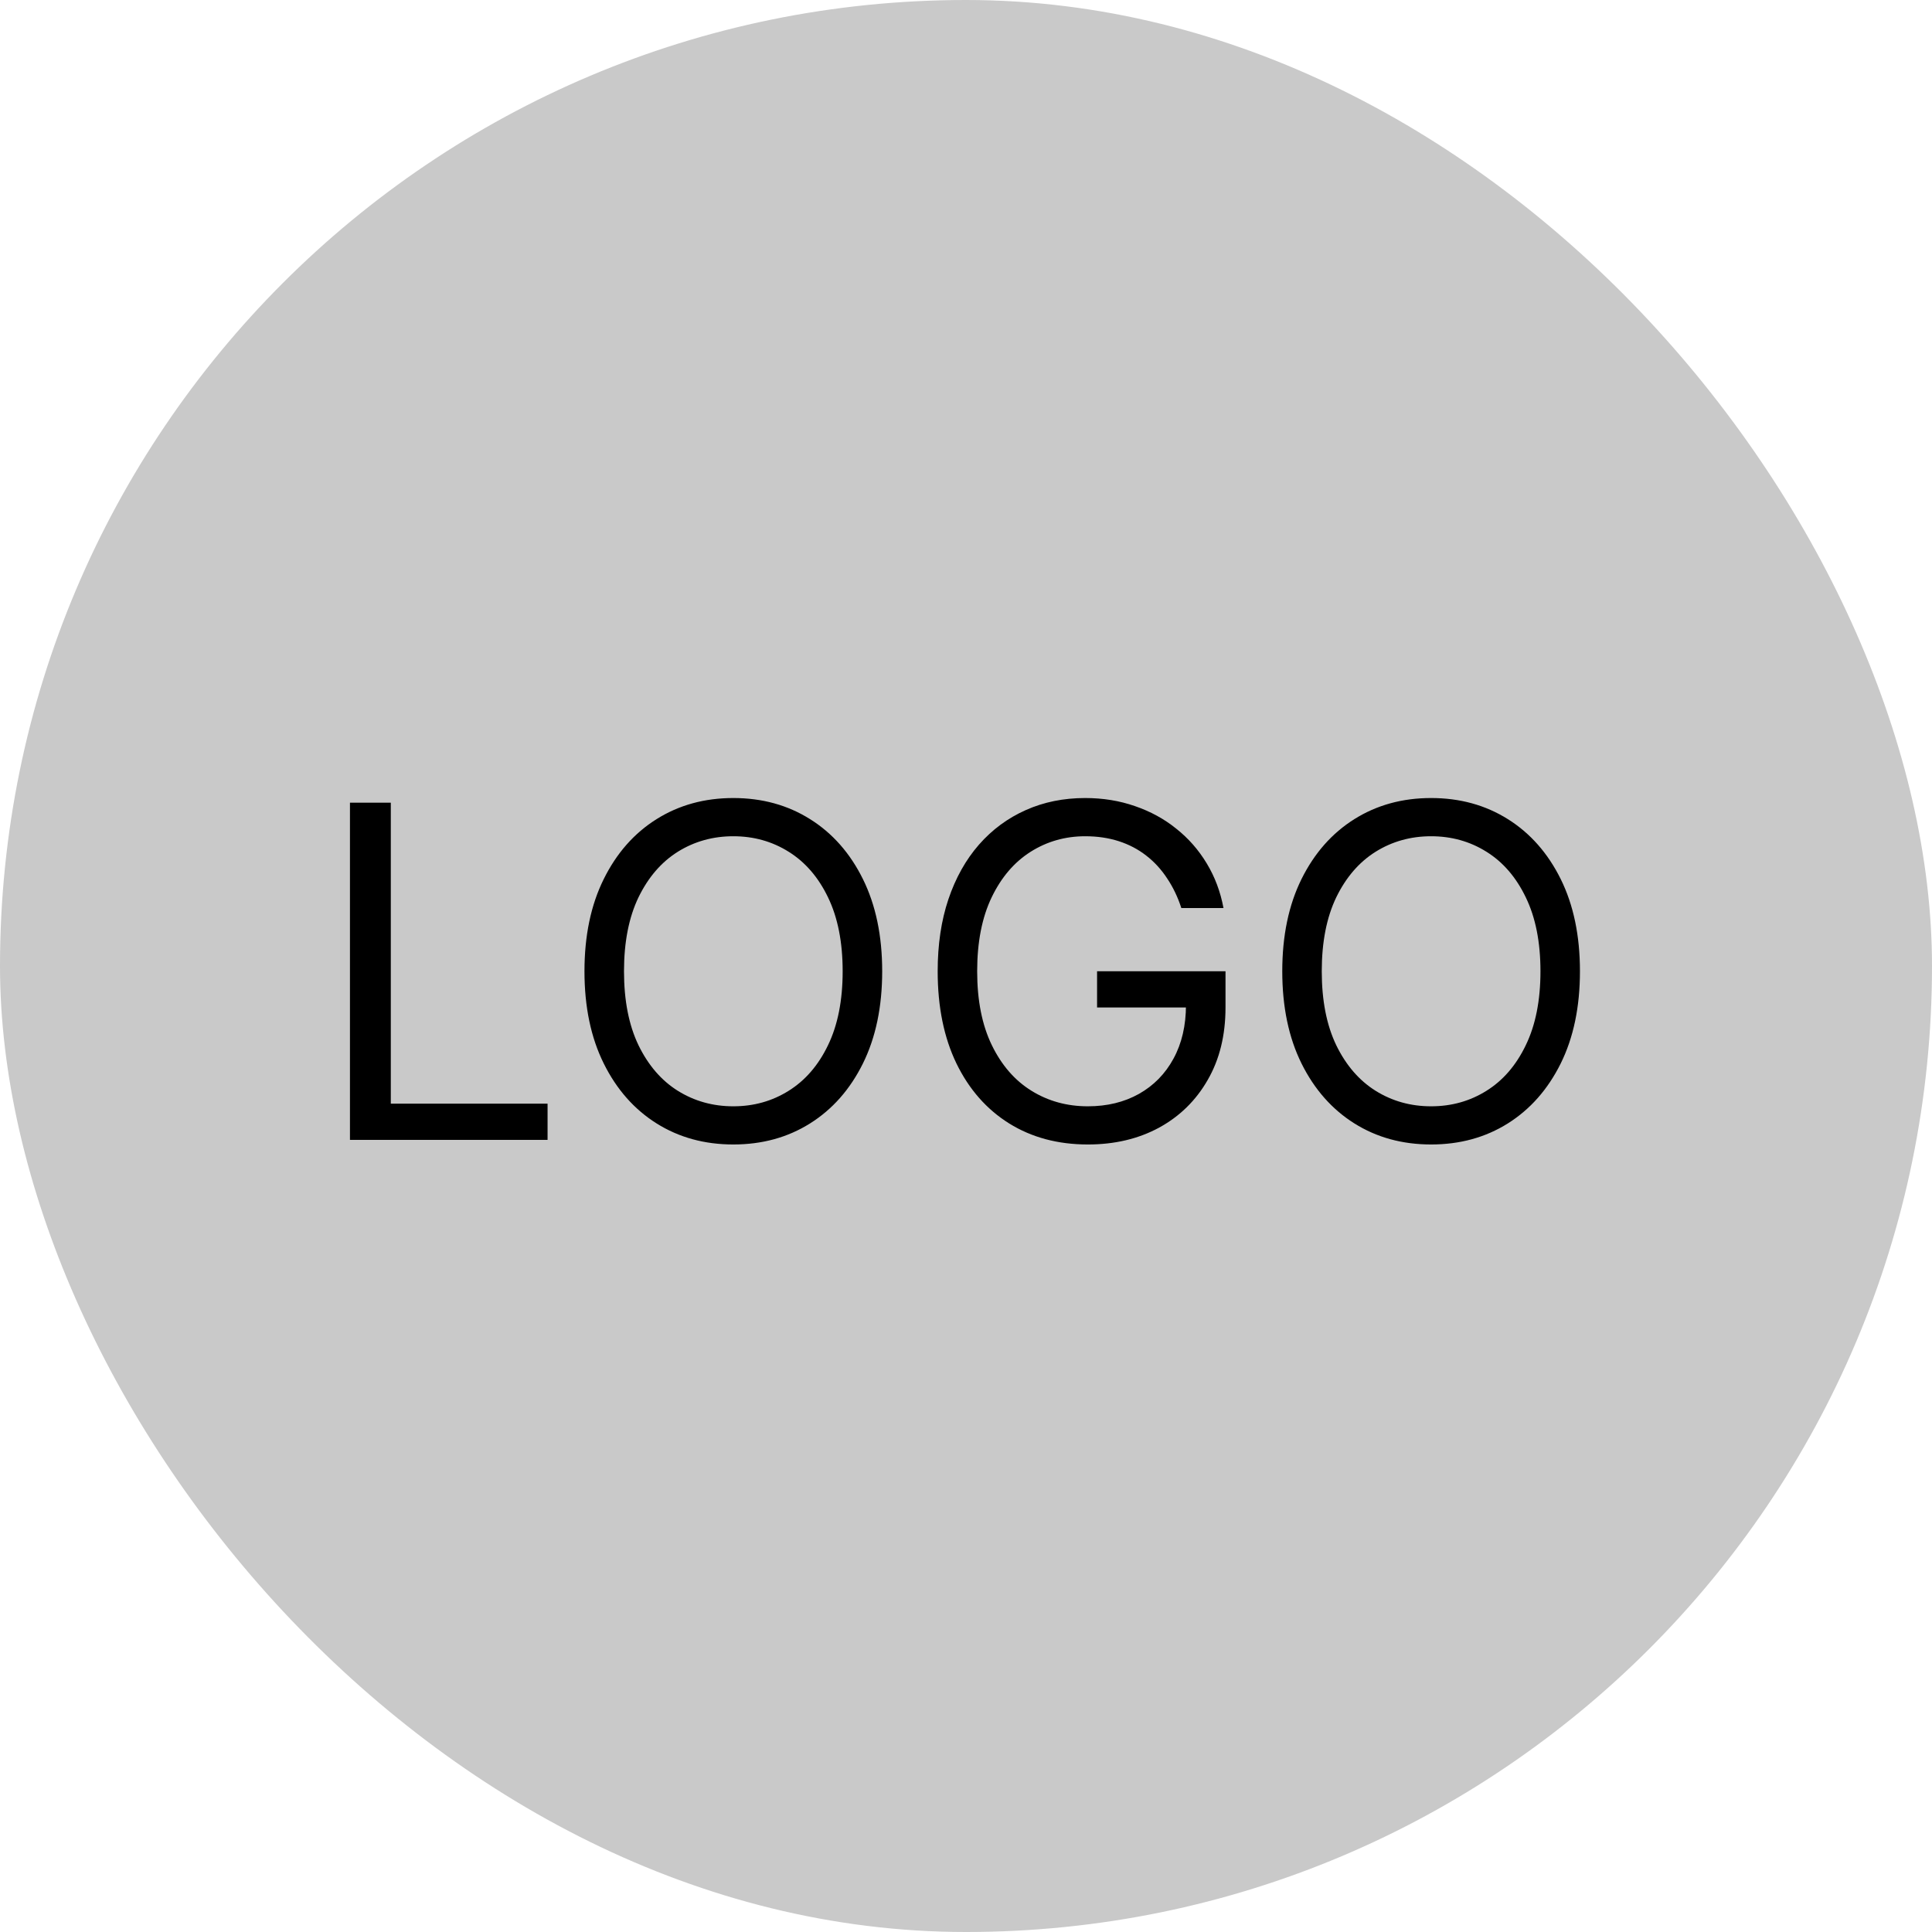 <svg width="50" height="50" viewBox="0 0 50 50" fill="none" xmlns="http://www.w3.org/2000/svg">
<rect width="50" height="50" rx="25" fill="#C9C9C9"/>
<path d="M9.057 29.5V20.773H10.114V28.562H14.171V29.5H9.057ZM22.831 25.136C22.831 26.057 22.664 26.852 22.332 27.523C22 28.193 21.544 28.71 20.964 29.074C20.385 29.438 19.723 29.619 18.978 29.619C18.234 29.619 17.572 29.438 16.992 29.074C16.413 28.71 15.957 28.193 15.625 27.523C15.292 26.852 15.126 26.057 15.126 25.136C15.126 24.216 15.292 23.421 15.625 22.75C15.957 22.079 16.413 21.562 16.992 21.199C17.572 20.835 18.234 20.653 18.978 20.653C19.723 20.653 20.385 20.835 20.964 21.199C21.544 21.562 22 22.079 22.332 22.75C22.664 23.421 22.831 24.216 22.831 25.136ZM21.808 25.136C21.808 24.381 21.681 23.743 21.429 23.223C21.179 22.703 20.839 22.31 20.41 22.043C19.984 21.776 19.507 21.642 18.978 21.642C18.45 21.642 17.971 21.776 17.542 22.043C17.116 22.31 16.777 22.703 16.524 23.223C16.274 23.743 16.149 24.381 16.149 25.136C16.149 25.892 16.274 26.53 16.524 27.05C16.777 27.57 17.116 27.963 17.542 28.23C17.971 28.497 18.45 28.631 18.978 28.631C19.507 28.631 19.984 28.497 20.41 28.23C20.839 27.963 21.179 27.57 21.429 27.05C21.681 26.53 21.808 25.892 21.808 25.136ZM30.573 23.5C30.48 23.213 30.356 22.956 30.203 22.729C30.052 22.499 29.872 22.303 29.662 22.141C29.454 21.979 29.218 21.855 28.954 21.77C28.69 21.685 28.4 21.642 28.085 21.642C27.568 21.642 27.098 21.776 26.674 22.043C26.251 22.31 25.914 22.703 25.664 23.223C25.414 23.743 25.289 24.381 25.289 25.136C25.289 25.892 25.416 26.53 25.669 27.05C25.922 27.57 26.264 27.963 26.696 28.23C27.128 28.497 27.613 28.631 28.153 28.631C28.653 28.631 29.093 28.524 29.474 28.311C29.858 28.095 30.156 27.791 30.369 27.399C30.585 27.004 30.693 26.54 30.693 26.006L31.017 26.074H28.392V25.136H31.716V26.074C31.716 26.793 31.562 27.418 31.255 27.949C30.951 28.48 30.531 28.892 29.994 29.185C29.46 29.474 28.846 29.619 28.153 29.619C27.38 29.619 26.701 29.438 26.116 29.074C25.534 28.71 25.079 28.193 24.753 27.523C24.429 26.852 24.267 26.057 24.267 25.136C24.267 24.446 24.359 23.825 24.544 23.274C24.731 22.72 24.995 22.249 25.336 21.859C25.677 21.47 26.081 21.172 26.547 20.965C27.012 20.757 27.525 20.653 28.085 20.653C28.545 20.653 28.974 20.723 29.372 20.862C29.772 20.999 30.129 21.193 30.441 21.446C30.757 21.696 31.02 21.996 31.23 22.345C31.44 22.692 31.585 23.077 31.664 23.5H30.573ZM40.889 25.136C40.889 26.057 40.723 26.852 40.391 27.523C40.058 28.193 39.602 28.71 39.023 29.074C38.443 29.438 37.781 29.619 37.037 29.619C36.293 29.619 35.631 29.438 35.051 29.074C34.472 28.71 34.016 28.193 33.683 27.523C33.351 26.852 33.185 26.057 33.185 25.136C33.185 24.216 33.351 23.421 33.683 22.75C34.016 22.079 34.472 21.562 35.051 21.199C35.631 20.835 36.293 20.653 37.037 20.653C37.781 20.653 38.443 20.835 39.023 21.199C39.602 21.562 40.058 22.079 40.391 22.75C40.723 23.421 40.889 24.216 40.889 25.136ZM39.867 25.136C39.867 24.381 39.74 23.743 39.487 23.223C39.237 22.703 38.898 22.31 38.469 22.043C38.043 21.776 37.565 21.642 37.037 21.642C36.508 21.642 36.03 21.776 35.601 22.043C35.175 22.31 34.835 22.703 34.582 23.223C34.332 23.743 34.207 24.381 34.207 25.136C34.207 25.892 34.332 26.53 34.582 27.05C34.835 27.57 35.175 27.963 35.601 28.23C36.03 28.497 36.508 28.631 37.037 28.631C37.565 28.631 38.043 28.497 38.469 28.23C38.898 27.963 39.237 27.57 39.487 27.05C39.74 26.53 39.867 25.892 39.867 25.136Z" fill="black"/>
</svg>
